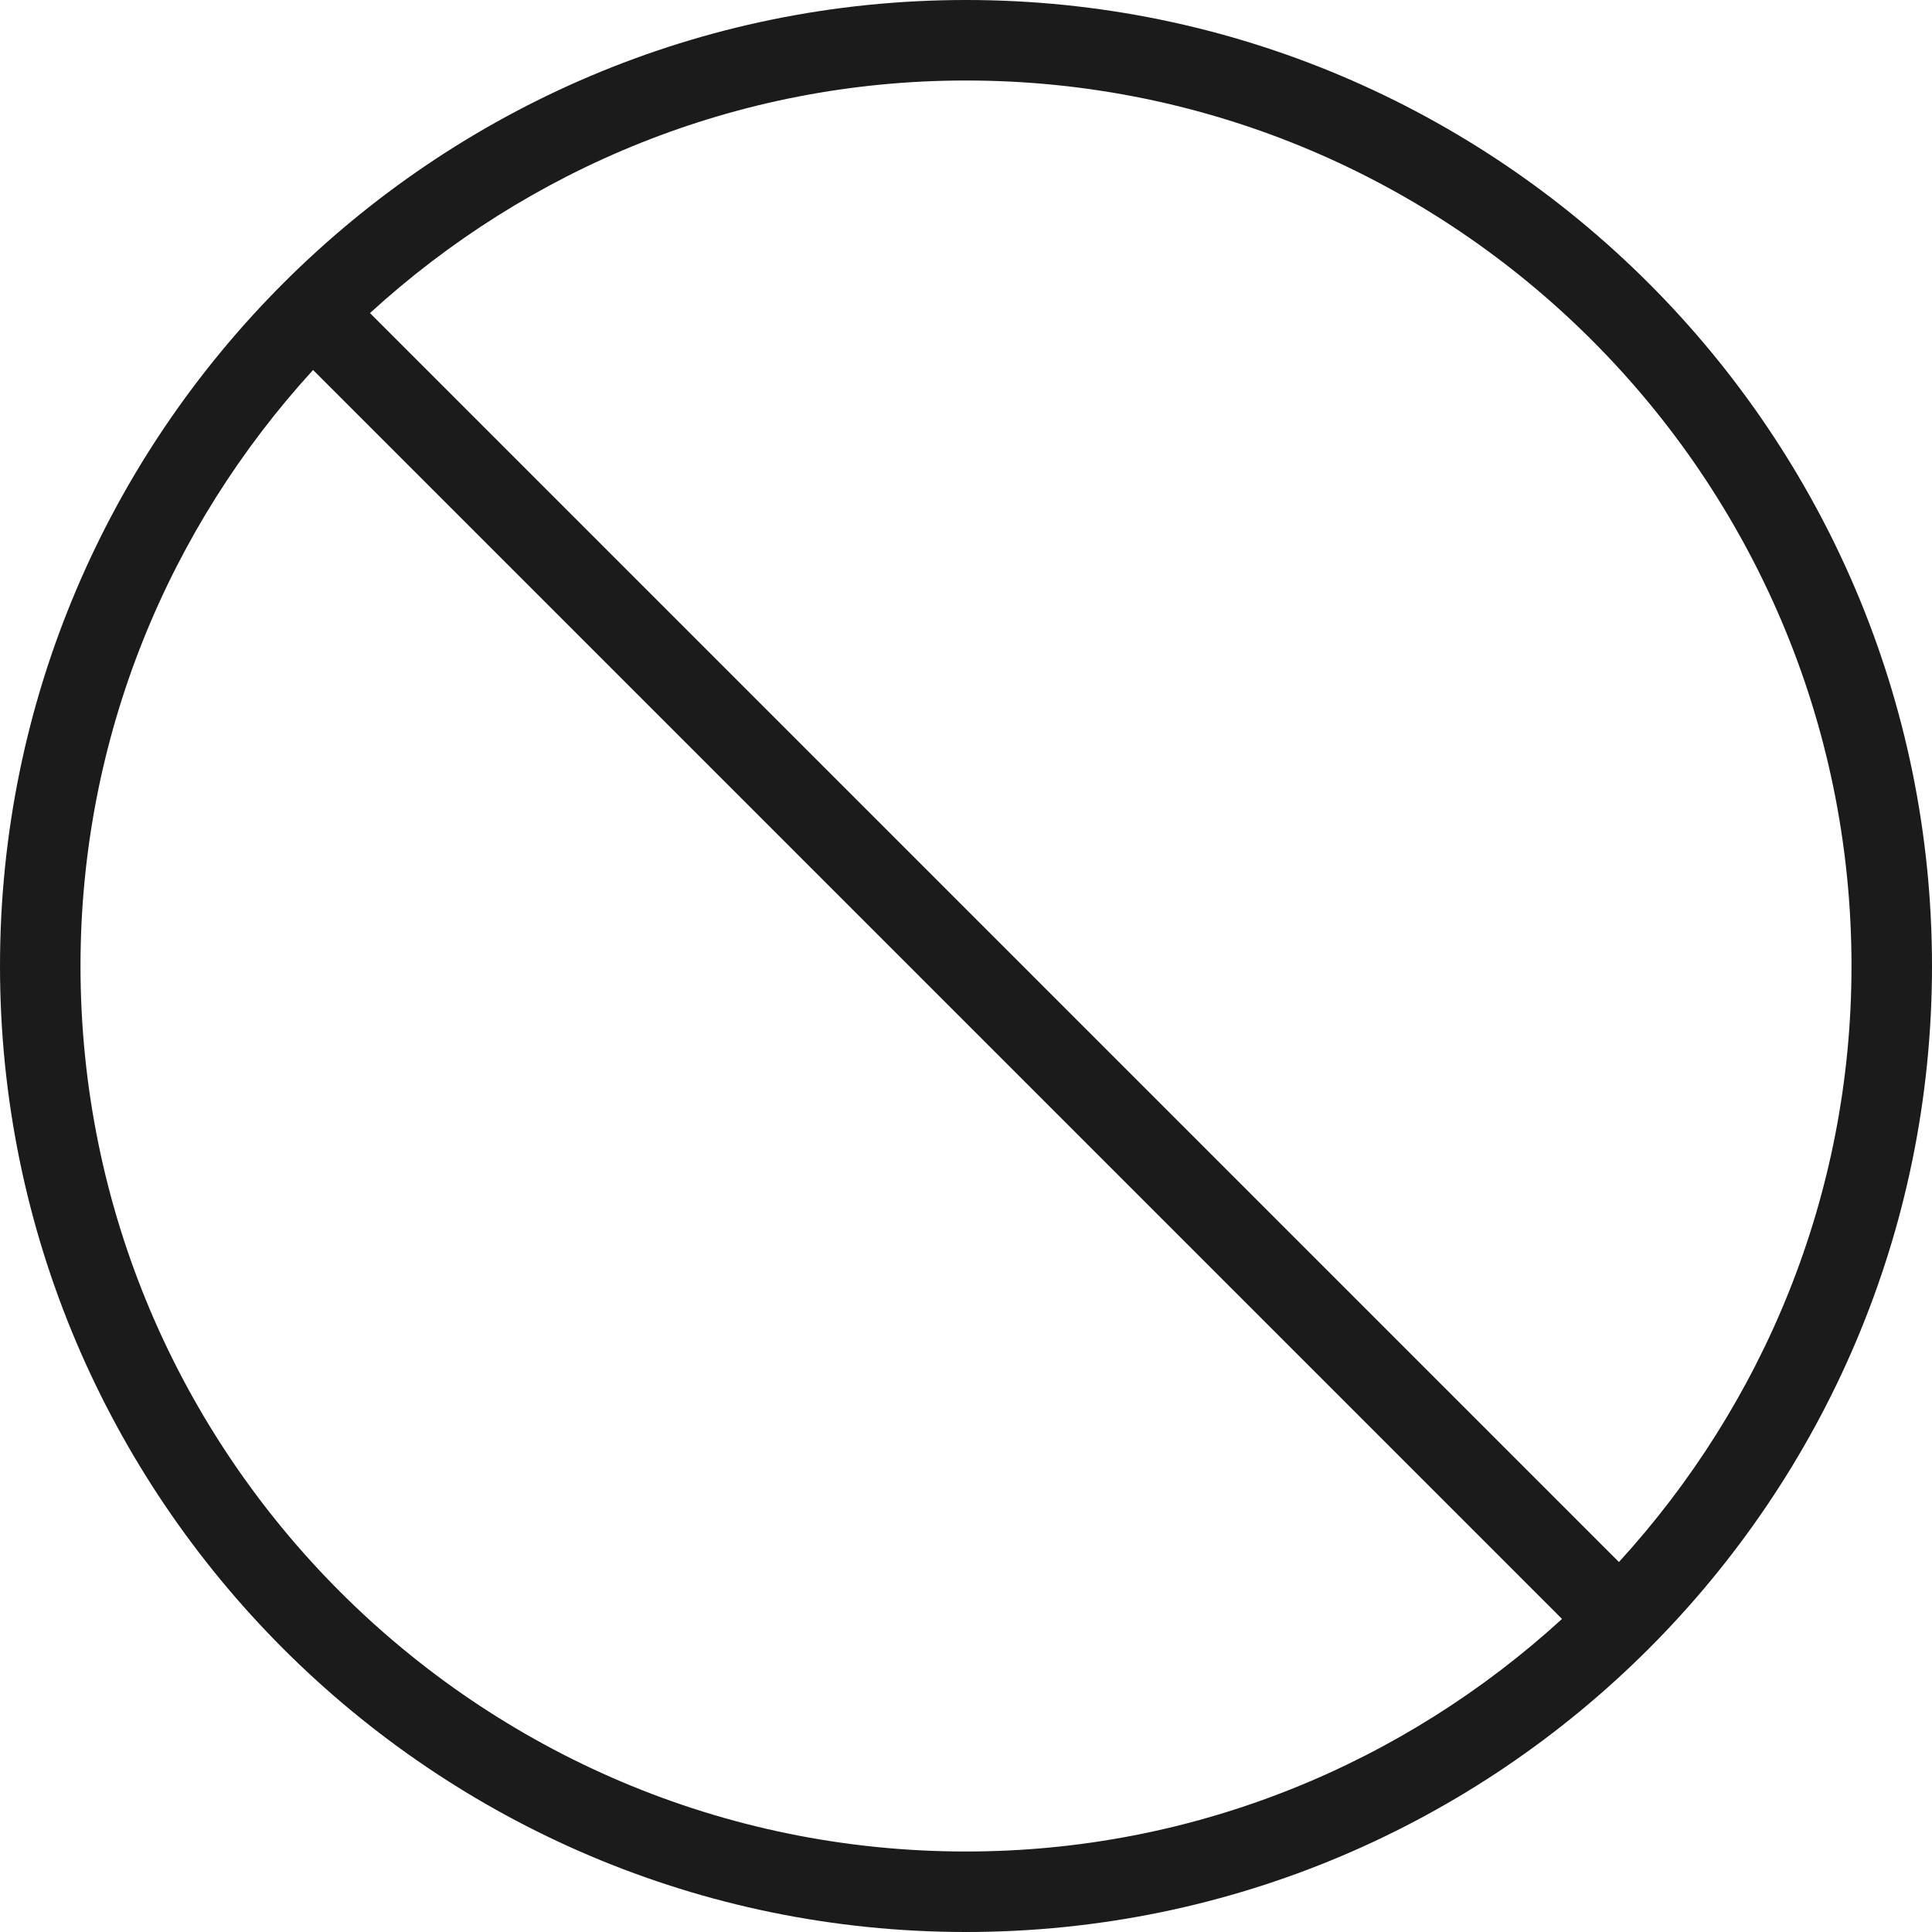 <svg xmlns="http://www.w3.org/2000/svg" xmlns:xlink="http://www.w3.org/1999/xlink" preserveAspectRatio="xMidYMid" width="96" height="96" viewBox="0 0 48 48">
  <defs>
    <style>
      .cls-1 {
        fill: #1b1b1b;
        fill-rule: evenodd;
      }
    </style>
  </defs>
  <path d="M24.000,48.000 C10.767,48.000 -0.000,37.233 -0.000,24.000 C-0.000,10.767 10.767,0.000 24.000,0.000 C37.233,0.000 48.000,10.767 48.000,24.000 C48.000,37.233 37.233,48.000 24.000,48.000 ZM24.000,46.000 C29.706,46.000 34.895,43.798 38.808,40.222 L7.778,9.192 C4.202,13.105 2.000,18.294 2.000,24.000 C2.000,36.131 11.869,46.000 24.000,46.000 ZM24.000,2.000 C18.294,2.000 13.105,4.202 9.192,7.778 L40.222,38.808 C43.798,34.895 46.000,29.706 46.000,24.000 C46.000,11.869 36.131,2.000 24.000,2.000 Z" class="cls-1"/>
</svg>
